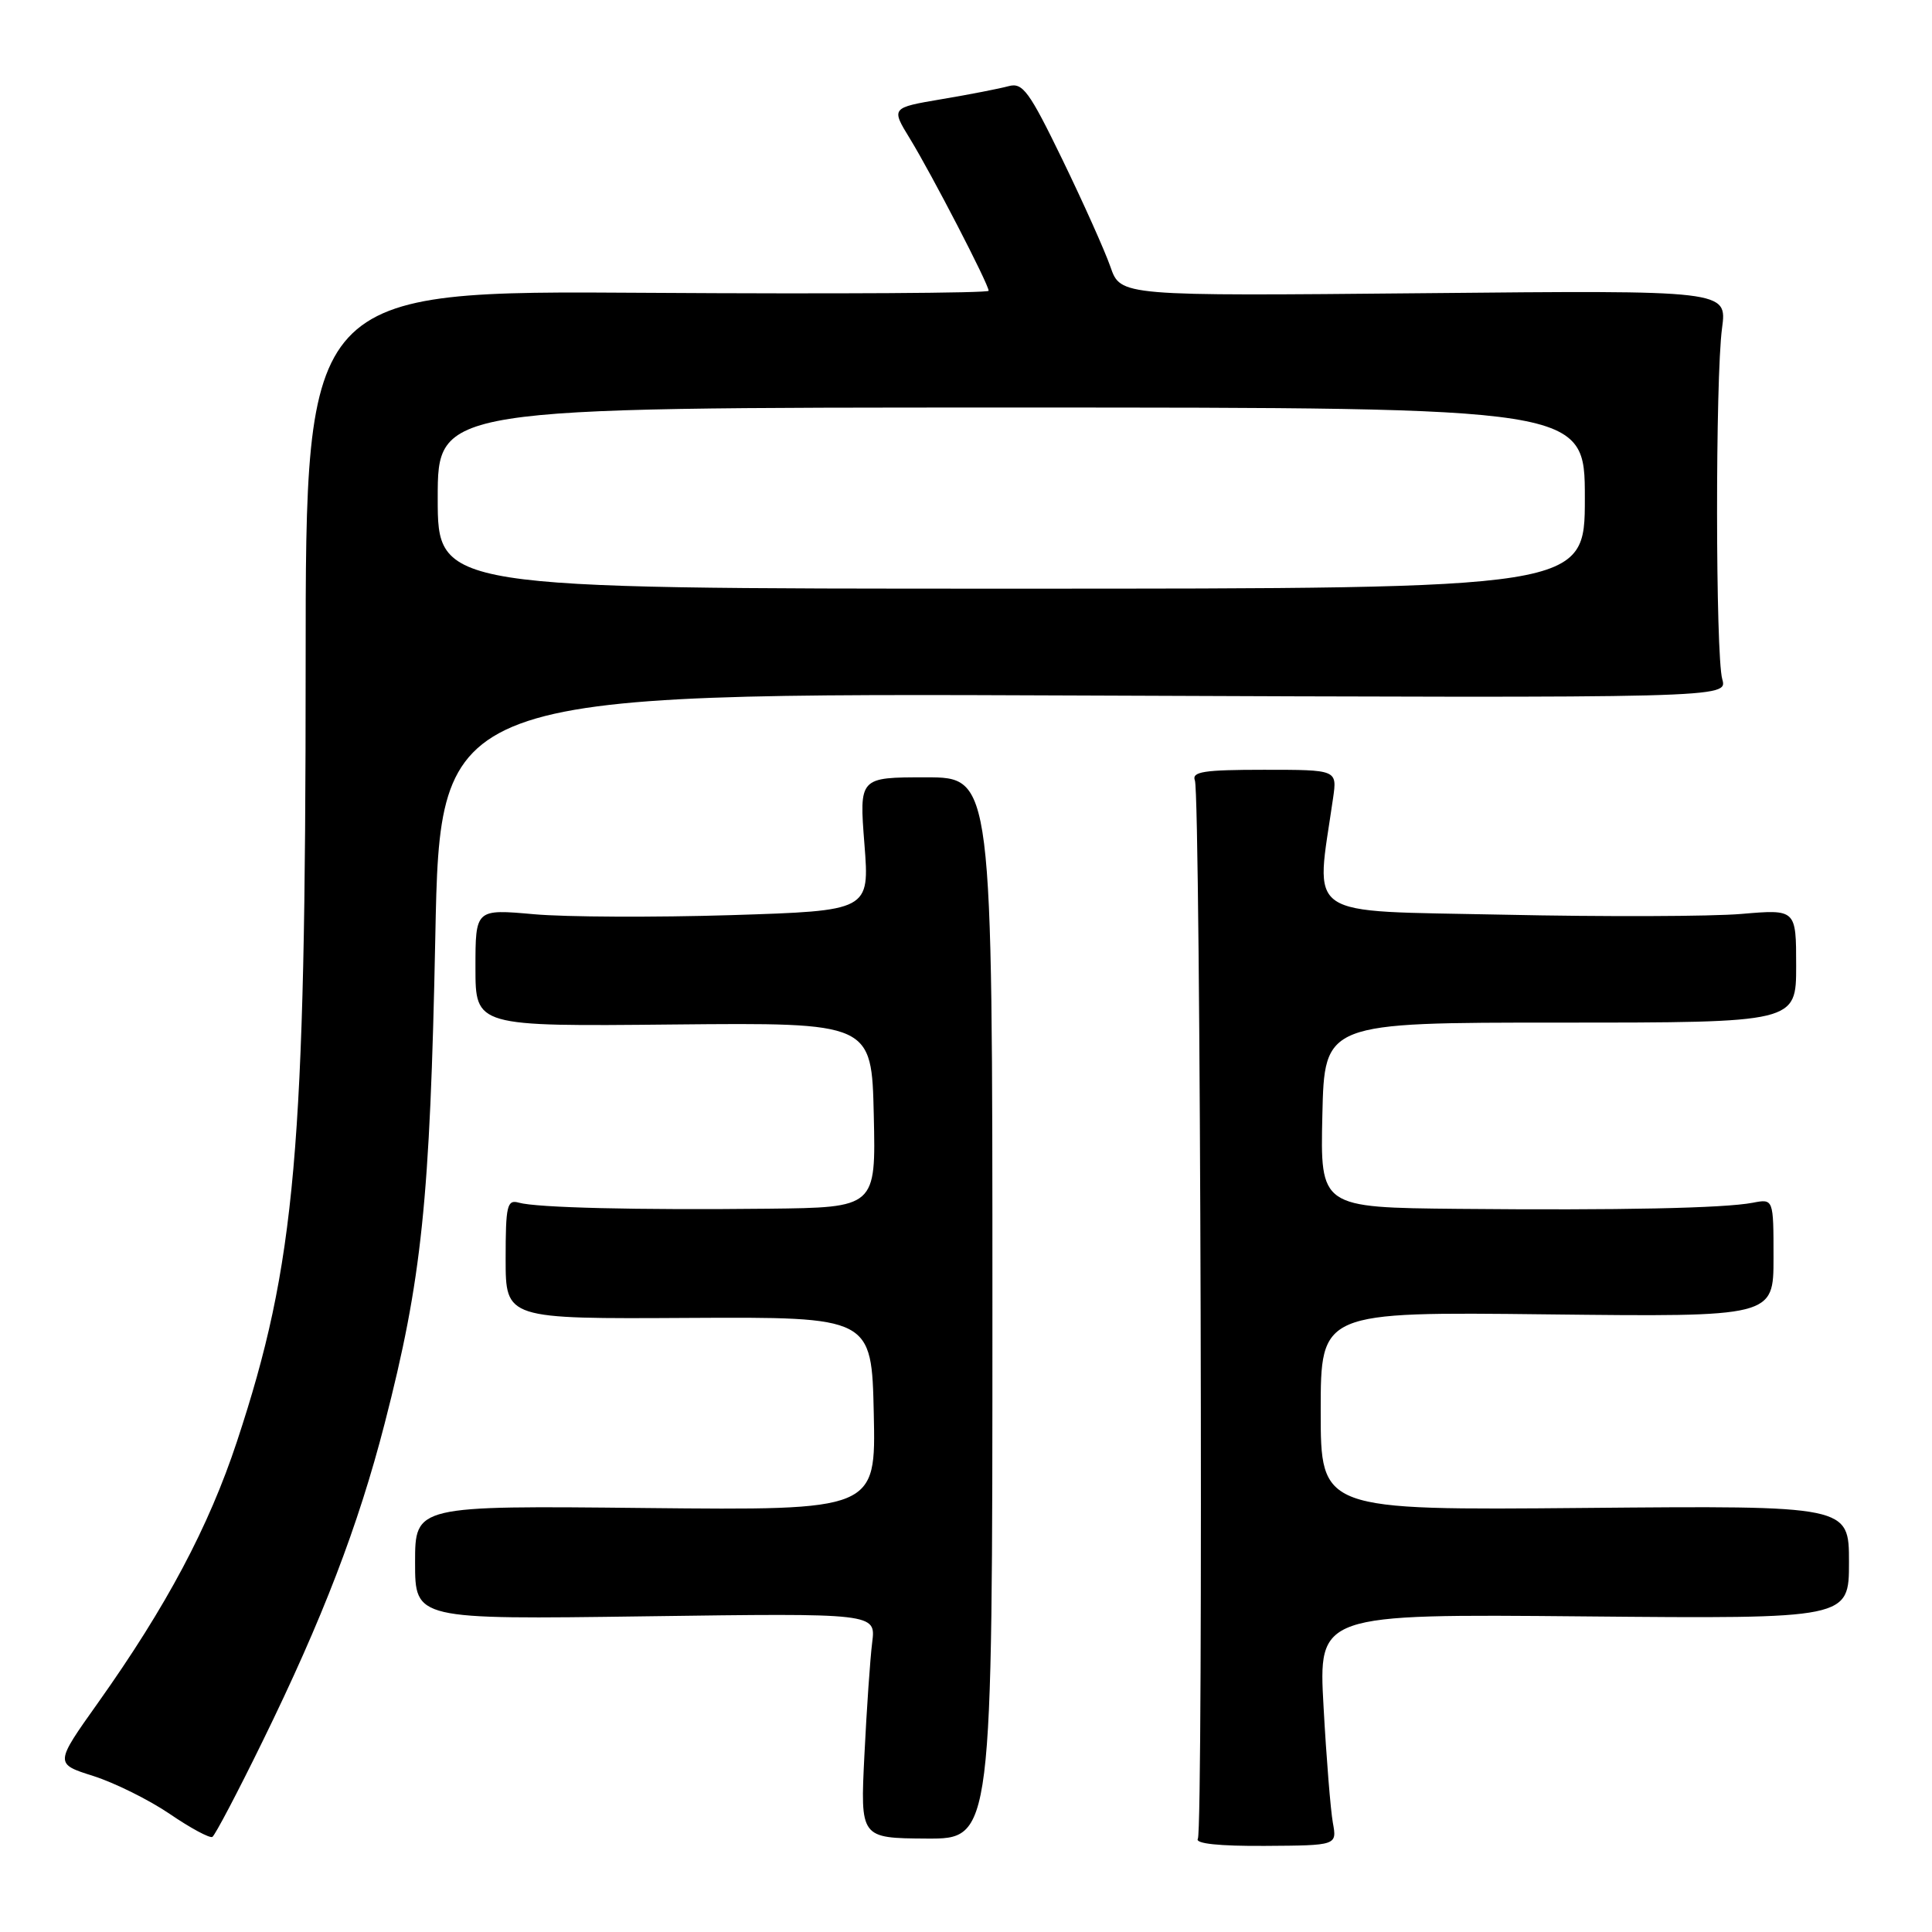 <?xml version="1.0" encoding="UTF-8" standalone="no"?>
<!DOCTYPE svg PUBLIC "-//W3C//DTD SVG 1.1//EN" "http://www.w3.org/Graphics/SVG/1.1/DTD/svg11.dtd" >
<svg xmlns="http://www.w3.org/2000/svg" xmlns:xlink="http://www.w3.org/1999/xlink" version="1.1" viewBox="0 0 256 256">
 <g >
 <path fill="currentColor"
d=" M 176.61 241.52 C 176.31 239.86 175.75 232.96 175.38 226.18 C 174.69 213.86 174.69 213.86 209.85 214.18 C 245.00 214.50 245.00 214.50 245.00 207.00 C 245.00 199.50 245.00 199.50 210.00 199.81 C 175.00 200.12 175.00 200.12 175.00 186.97 C 175.00 173.82 175.00 173.82 205.00 174.16 C 235.00 174.50 235.00 174.50 235.00 166.67 C 235.00 158.84 235.00 158.84 232.25 159.37 C 228.41 160.10 214.68 160.38 193.22 160.18 C 174.94 160.00 174.94 160.00 175.22 147.75 C 175.50 135.50 175.50 135.50 206.75 135.50 C 238.00 135.50 238.00 135.50 238.00 127.99 C 238.00 120.48 238.00 120.48 230.75 121.10 C 226.76 121.44 212.56 121.49 199.20 121.20 C 172.33 120.63 174.31 121.98 176.64 105.75 C 177.18 102.00 177.18 102.00 167.48 102.00 C 159.52 102.00 157.88 102.25 158.33 103.42 C 159.09 105.41 159.47 242.43 158.72 243.65 C 158.32 244.29 161.55 244.63 167.63 244.59 C 177.16 244.53 177.16 244.53 176.61 241.52 Z  M 34.78 230.76 C 42.73 214.54 47.47 202.20 50.97 188.62 C 55.90 169.49 56.98 159.11 57.68 124.16 C 58.32 91.81 58.32 91.81 143.62 92.16 C 228.91 92.50 228.91 92.50 228.21 90.00 C 227.31 86.81 227.28 50.13 228.18 43.48 C 228.85 38.46 228.85 38.46 188.67 38.85 C 148.48 39.23 148.48 39.23 147.14 35.36 C 146.40 33.24 143.54 26.85 140.78 21.16 C 136.35 12.04 135.51 10.90 133.63 11.42 C 132.46 11.74 128.48 12.52 124.78 13.14 C 118.06 14.28 118.06 14.28 120.58 18.39 C 123.44 23.06 131.00 37.66 131.00 38.53 C 131.00 38.84 110.64 38.96 85.75 38.80 C 40.50 38.50 40.50 38.50 40.50 88.00 C 40.50 152.54 39.19 167.41 31.40 191.00 C 27.65 202.34 22.08 212.81 13.00 225.61 C 7.24 233.71 7.24 233.71 12.37 235.33 C 15.19 236.23 19.75 238.49 22.50 240.36 C 25.25 242.24 27.79 243.60 28.14 243.40 C 28.49 243.19 31.48 237.51 34.78 230.76 Z  M 131.50 173.34 C 131.50 103.00 131.50 103.00 122.67 103.00 C 113.85 103.00 113.85 103.00 114.54 111.84 C 115.23 120.68 115.23 120.68 96.87 121.26 C 86.76 121.57 75.01 121.52 70.75 121.14 C 63.00 120.45 63.00 120.45 63.00 128.23 C 63.00 136.01 63.00 136.01 89.25 135.75 C 115.50 135.50 115.50 135.50 115.78 147.75 C 116.06 160.00 116.06 160.00 101.78 160.16 C 84.39 160.35 71.10 160.03 68.75 159.36 C 67.19 158.92 67.00 159.72 67.00 166.82 C 67.00 174.77 67.00 174.77 91.25 174.63 C 115.50 174.50 115.50 174.50 115.78 187.32 C 116.06 200.13 116.06 200.13 85.53 199.82 C 55.00 199.50 55.00 199.50 55.00 207.04 C 55.00 214.59 55.00 214.59 85.53 214.17 C 116.06 213.75 116.06 213.75 115.57 217.63 C 115.30 219.76 114.84 226.46 114.54 232.53 C 113.99 243.56 113.99 243.56 122.75 243.62 C 131.50 243.67 131.50 243.67 131.50 173.34 Z  M 58.00 66.00 C 58.00 54.00 58.00 54.00 134.00 54.00 C 210.00 54.00 210.00 54.00 210.00 66.00 C 210.00 78.00 210.00 78.00 134.00 78.00 C 58.00 78.00 58.00 78.00 58.00 66.00 Z "/>
</g>
</svg>